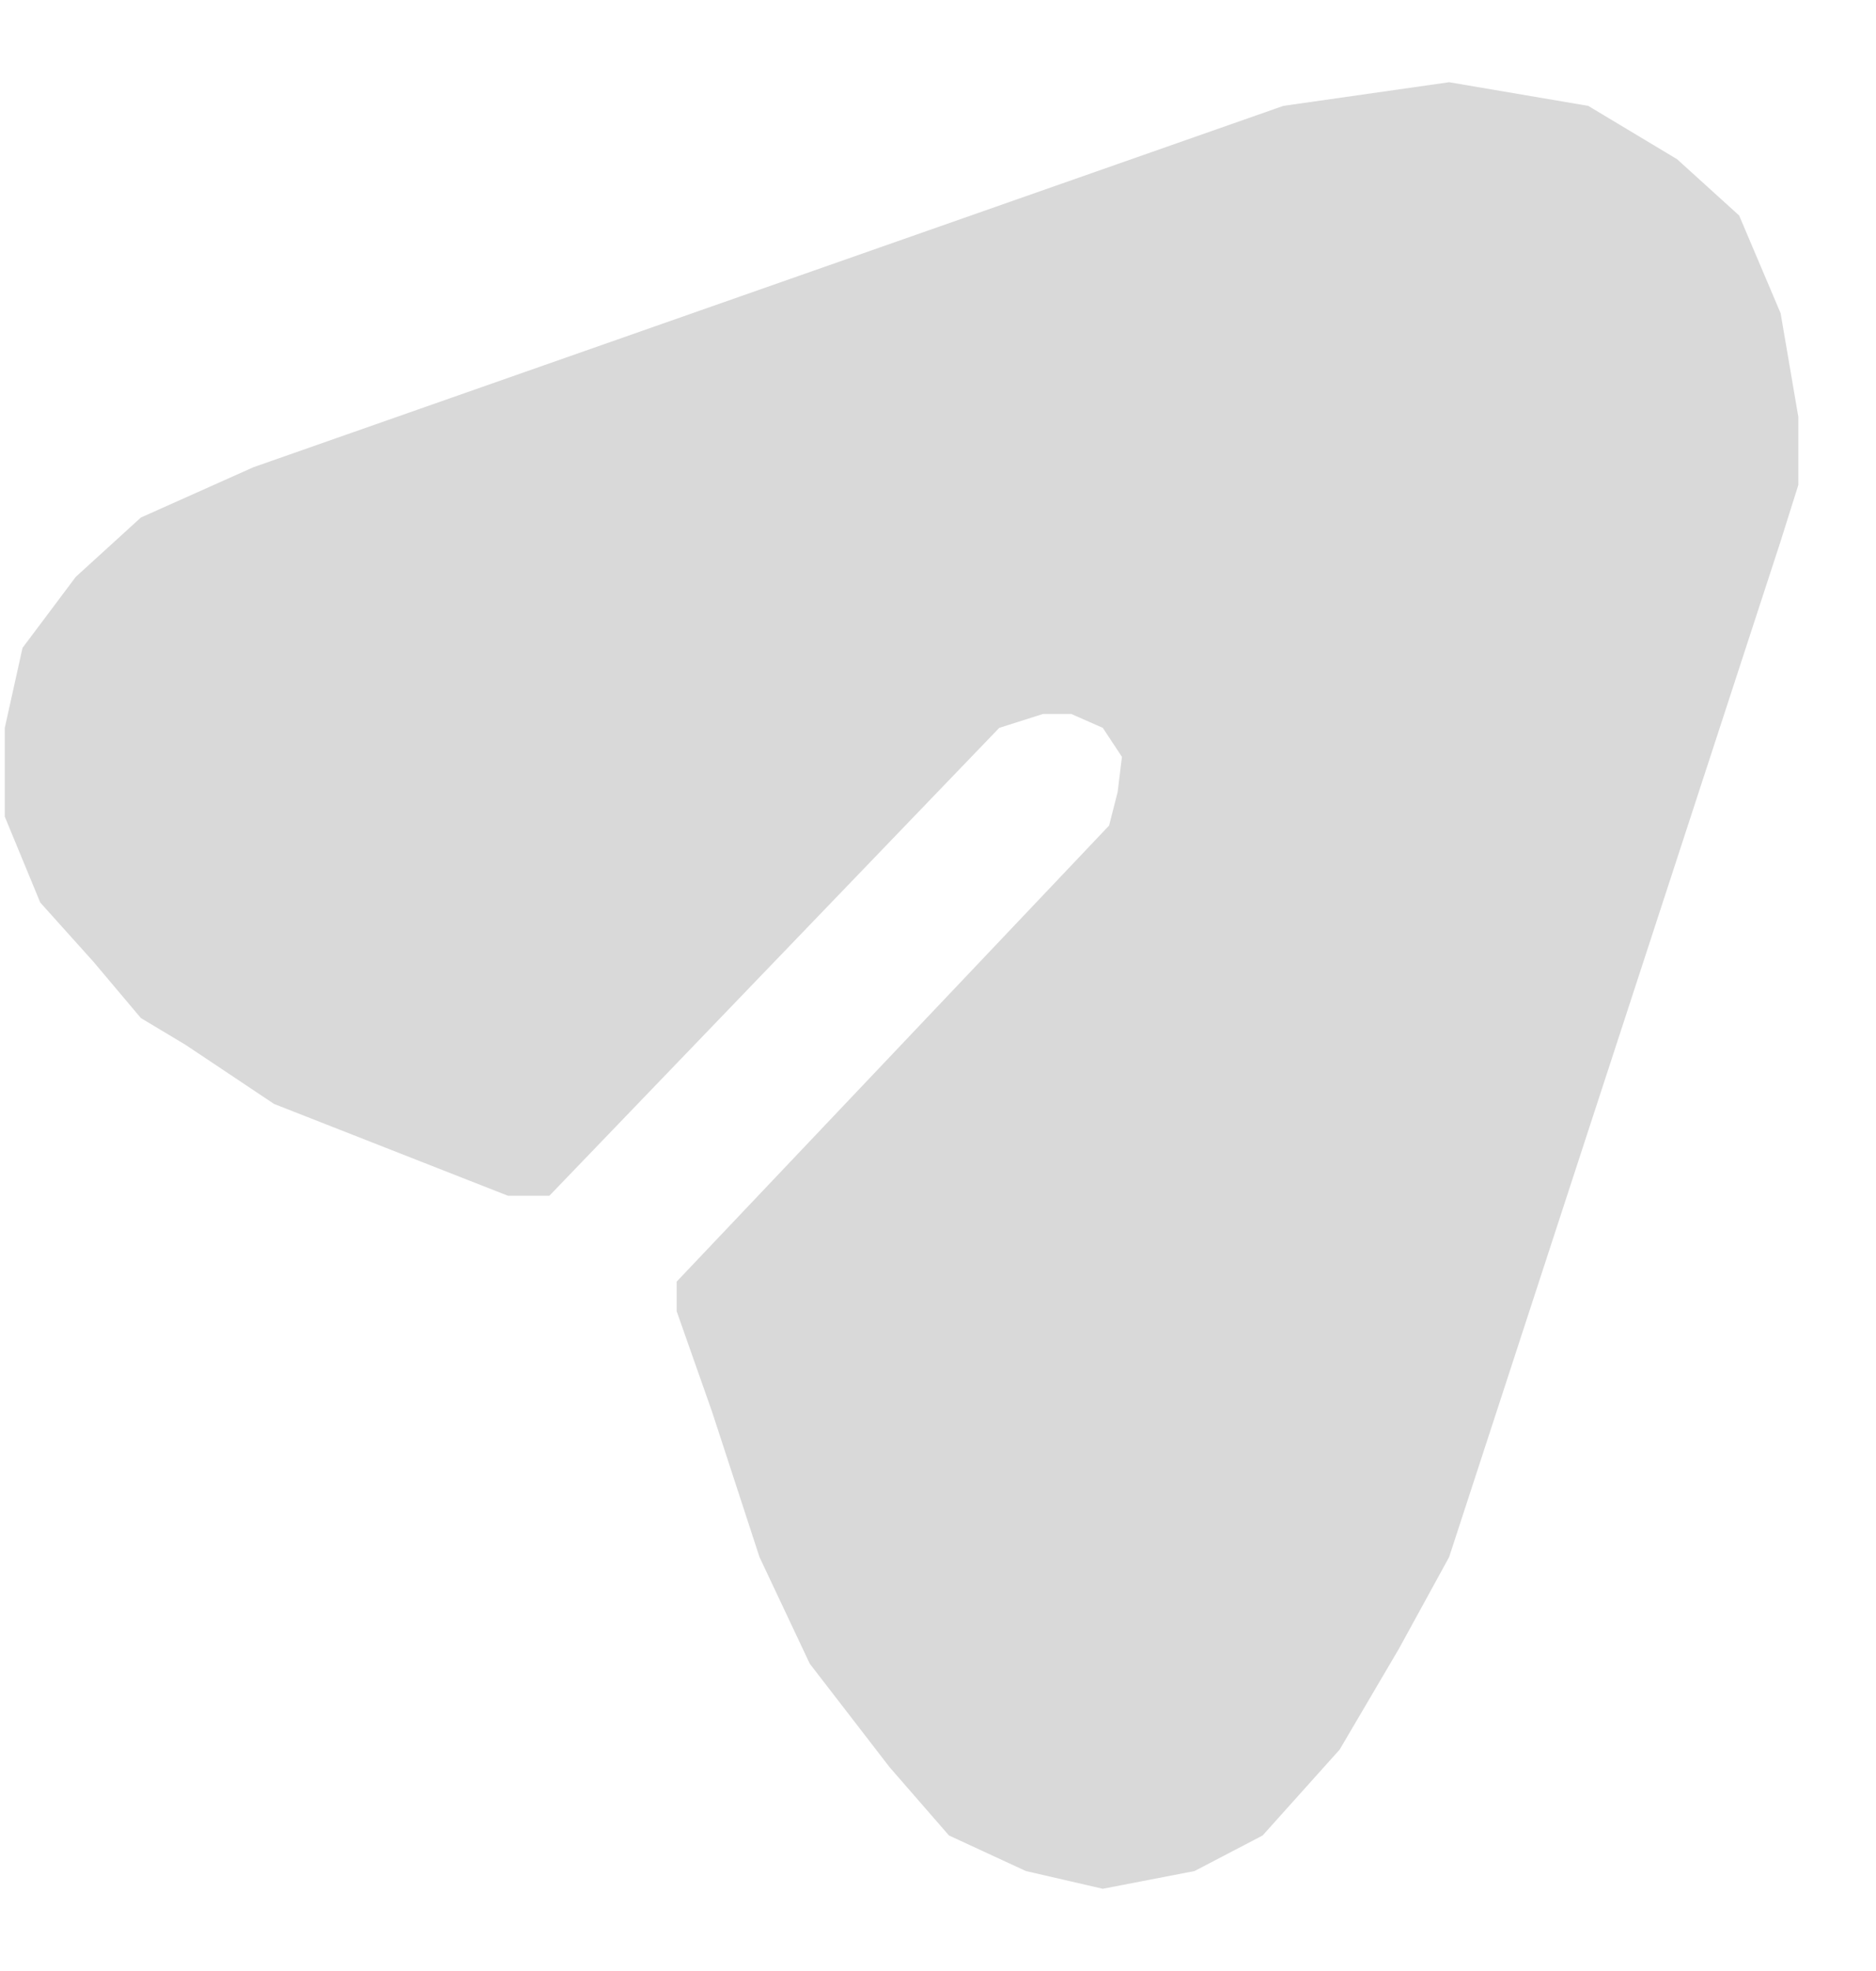 <svg width="20" height="21" viewBox="0 0 20 21" fill="none" xmlns="http://www.w3.org/2000/svg">
    <path d="M13.682 1.128L2.702 4.978L1.502 5.514L0.808 6.146L0.24 6.903L0.051 7.755V8.701L0.429 9.616L0.997 10.248L1.502 10.847L1.976 11.131L2.922 11.762L5.415 12.74H5.857L10.653 7.755L11.119 7.607H11.421L11.757 7.755L11.961 8.064L11.915 8.439L11.824 8.796L7.214 13.655V13.971L7.592 15.044L8.097 16.59L8.633 17.726L9.485 18.83L10.117 19.556L10.937 19.935L11.757 20.124L12.735 19.935L13.461 19.556L14.282 18.641L14.913 17.568L15.449 16.59L18.983 5.767L19.172 5.167V4.442L18.983 3.337L18.541 2.296L17.879 1.696L16.932 1.128L15.449 0.876L13.682 1.128Z" fill="#D9D9D9"/>
</svg>
